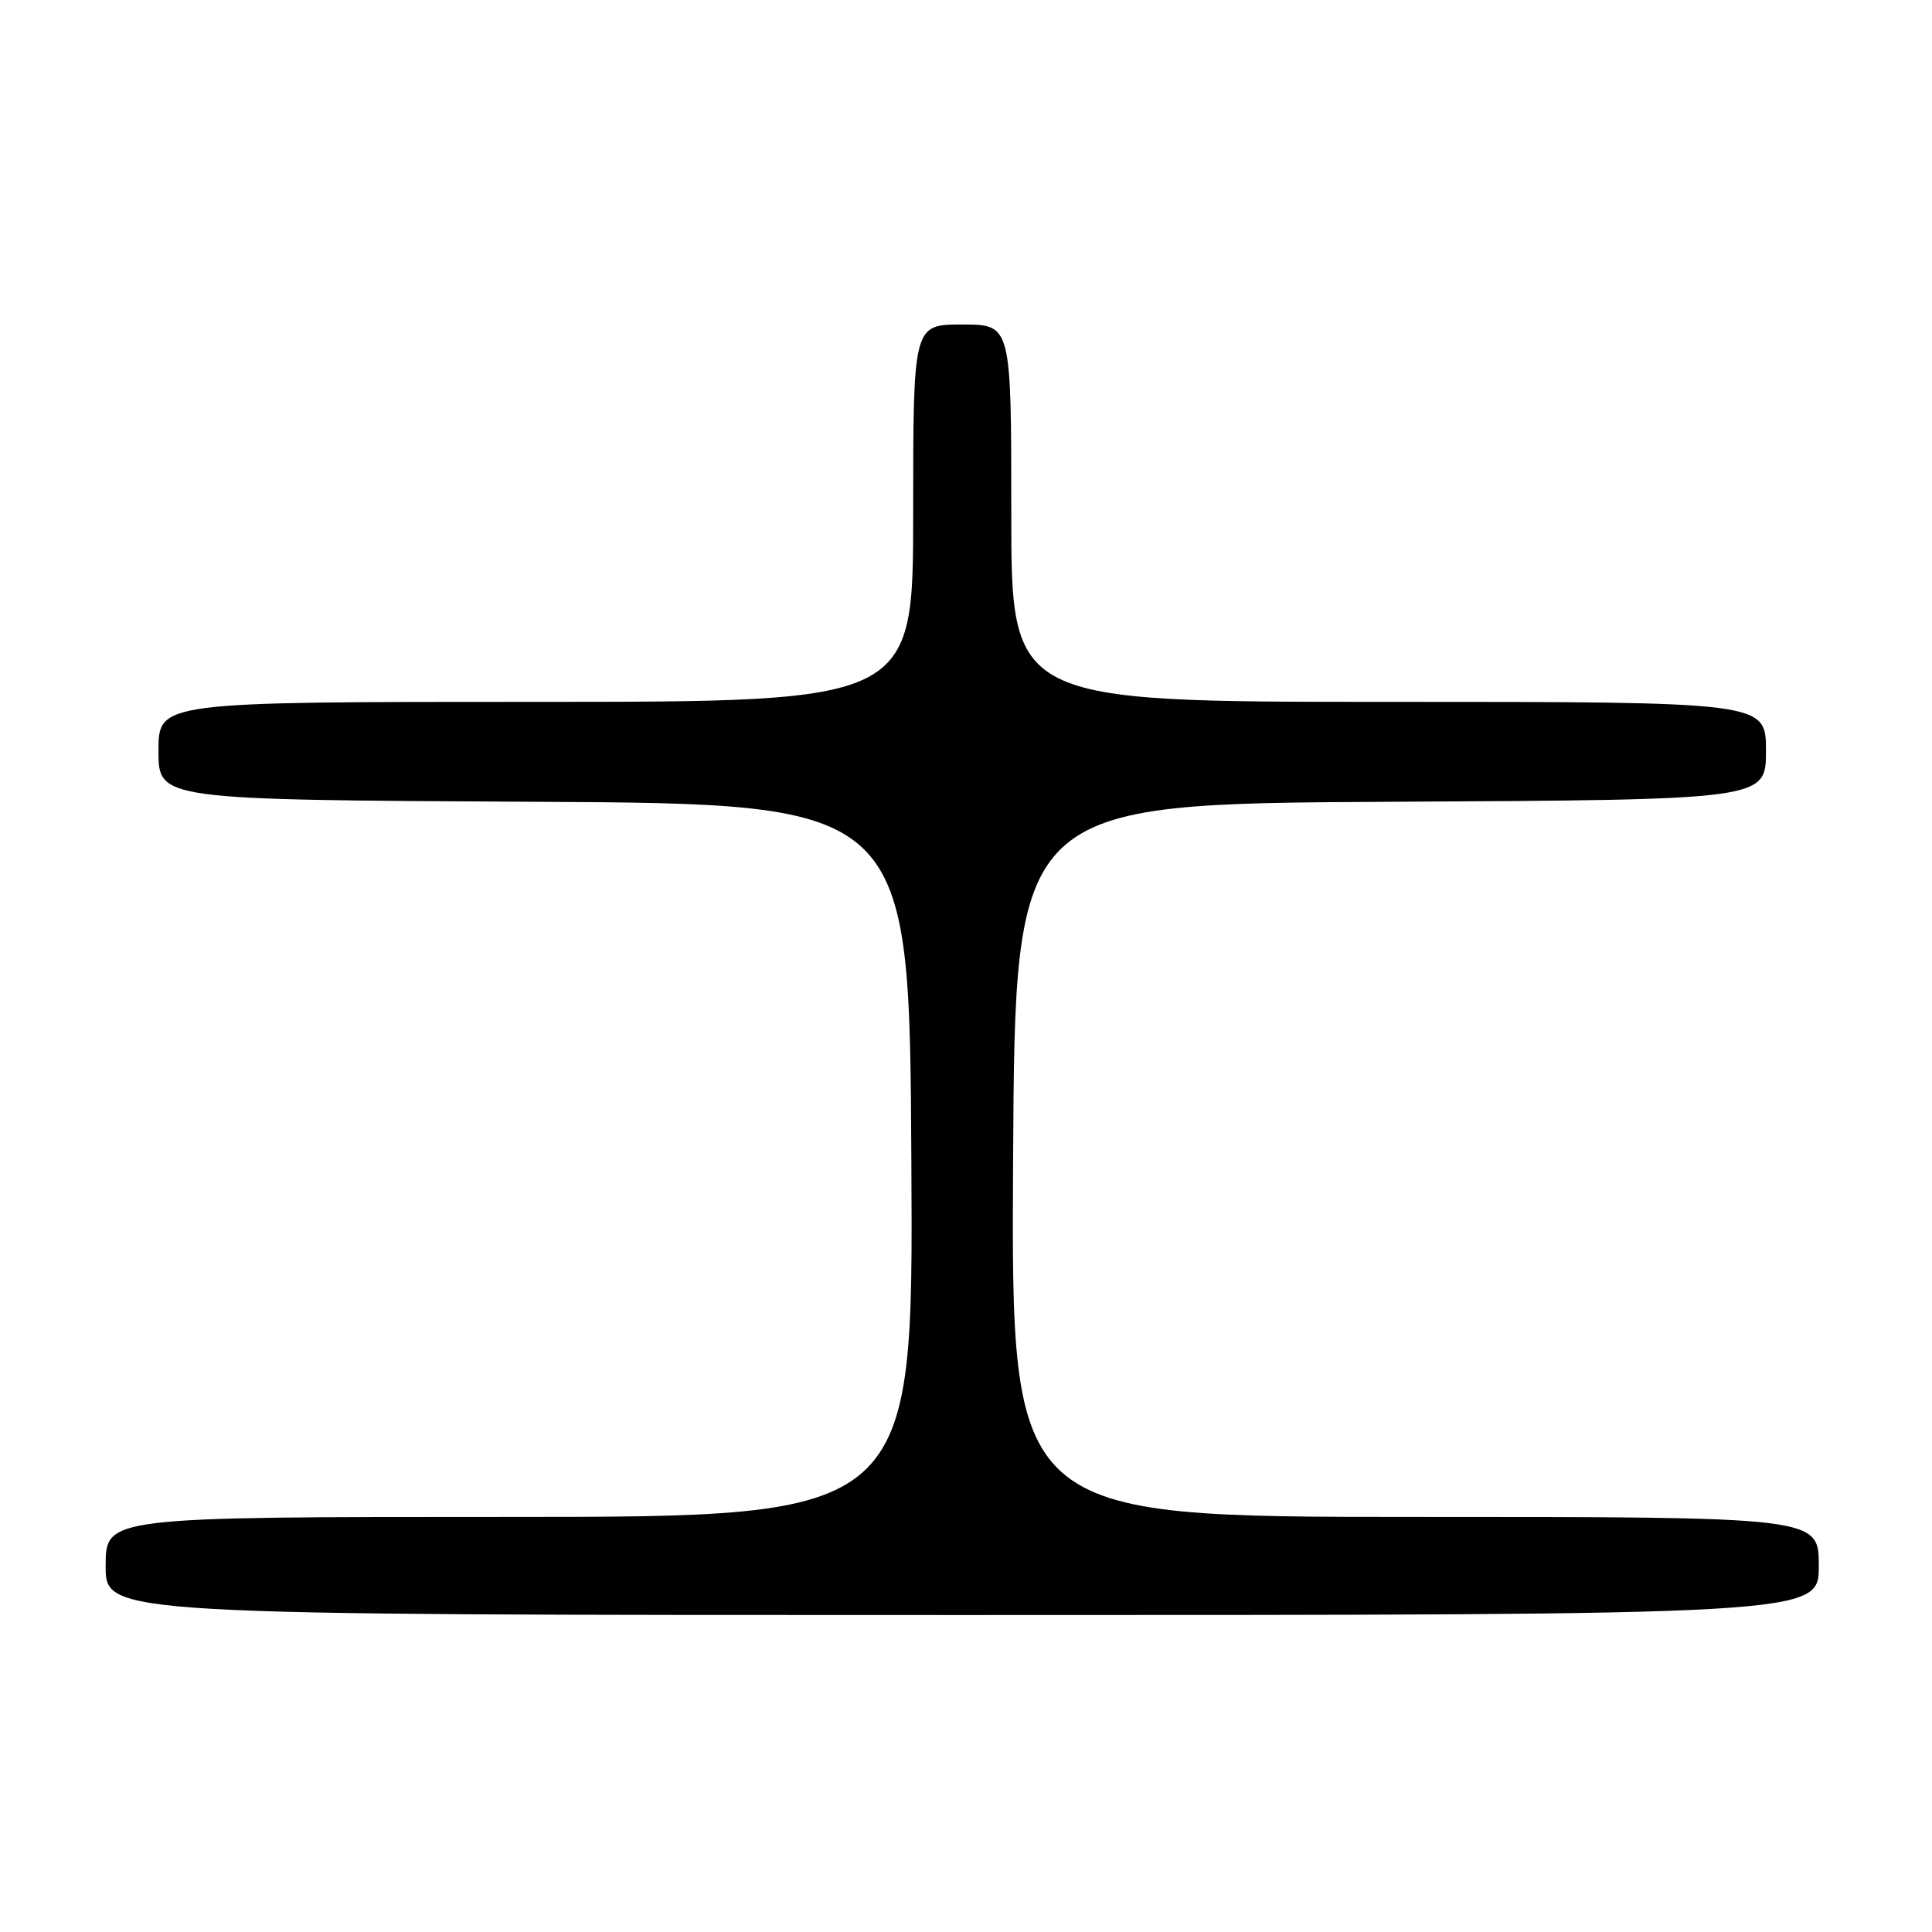 <?xml version="1.0" encoding="UTF-8" standalone="no"?>
<!DOCTYPE svg PUBLIC "-//W3C//DTD SVG 1.1//EN" "http://www.w3.org/Graphics/SVG/1.1/DTD/svg11.dtd" >
<svg xmlns="http://www.w3.org/2000/svg" xmlns:xlink="http://www.w3.org/1999/xlink" version="1.1" viewBox="0 0 256 256">
 <g >
 <path fill="currentColor"
d=" M 241.00 207.50 C 241.00 201.00 241.00 201.00 187.49 201.00 C 133.98 201.00 133.98 201.00 134.24 153.75 C 134.50 106.50 134.50 106.50 184.25 106.24 C 234.00 105.98 234.00 105.98 234.00 99.49 C 234.00 93.00 234.00 93.00 184.00 93.00 C 134.00 93.00 134.00 93.00 134.00 68.00 C 134.00 43.00 134.00 43.00 127.50 43.00 C 121.00 43.00 121.00 43.00 121.00 68.00 C 121.00 93.00 121.00 93.00 71.00 93.00 C 21.00 93.00 21.00 93.00 21.00 99.49 C 21.00 105.98 21.00 105.98 70.75 106.24 C 120.50 106.50 120.50 106.50 120.76 153.75 C 121.02 201.00 121.02 201.00 67.51 201.00 C 14.00 201.00 14.00 201.00 14.00 207.50 C 14.00 214.00 14.00 214.00 127.50 214.00 C 241.00 214.00 241.00 214.00 241.00 207.50 Z "/>
</g>
</svg>